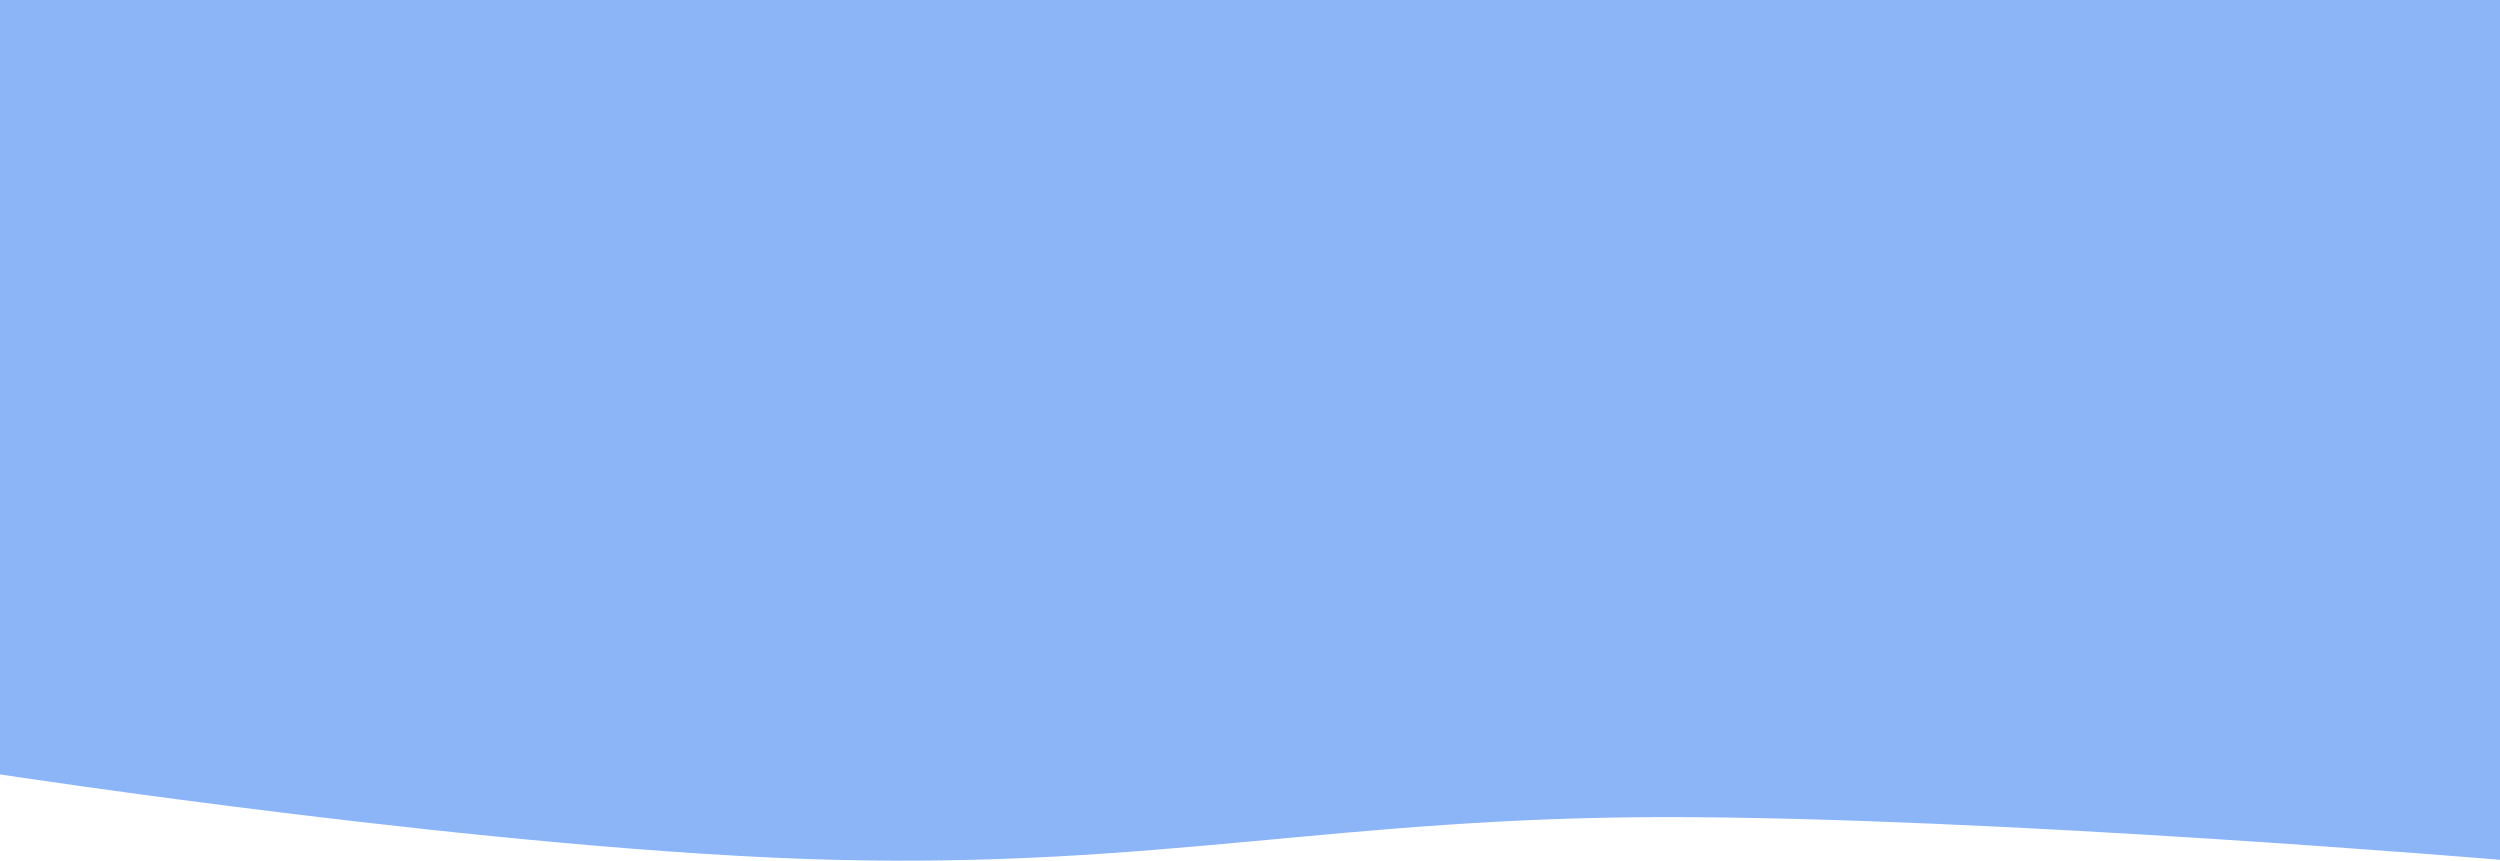 <svg width="1920" height="661" viewBox="0 0 1920 661" fill="none" xmlns="http://www.w3.org/2000/svg">
<path d="M0 0H1920V430.803H0V0ZM0 594.744C0 594.744 387.437 654.013 640 660.321C890.47 666.577 1029.36 627.533 1280 627.533C1530.64 627.533 1920 660.321 1920 660.321V430.803H0V594.744ZM0 0H1920V430.803H0V0ZM0 594.744C0 594.744 387.437 654.013 640 660.321C890.47 666.577 1029.36 627.533 1280 627.533C1530.64 627.533 1920 660.321 1920 660.321V430.803H0V594.744Z" fill="#8BB5F7"/>
<path fill-rule="evenodd" clip-rule="evenodd" d="M0 0H1920V430.803H0V0ZM0 594.744C0 594.744 387.437 654.013 640 660.321C890.47 666.577 1029.36 627.533 1280 627.533C1530.64 627.533 1920 660.321 1920 660.321V430.803H0V594.744ZM0 0H1920V430.803H0V0ZM0 594.744C0 594.744 387.437 654.013 640 660.321C890.47 666.577 1029.36 627.533 1280 627.533C1530.64 627.533 1920 660.321 1920 660.321V430.803H0V594.744Z" fill="#8BB5F7"/>
</svg>
